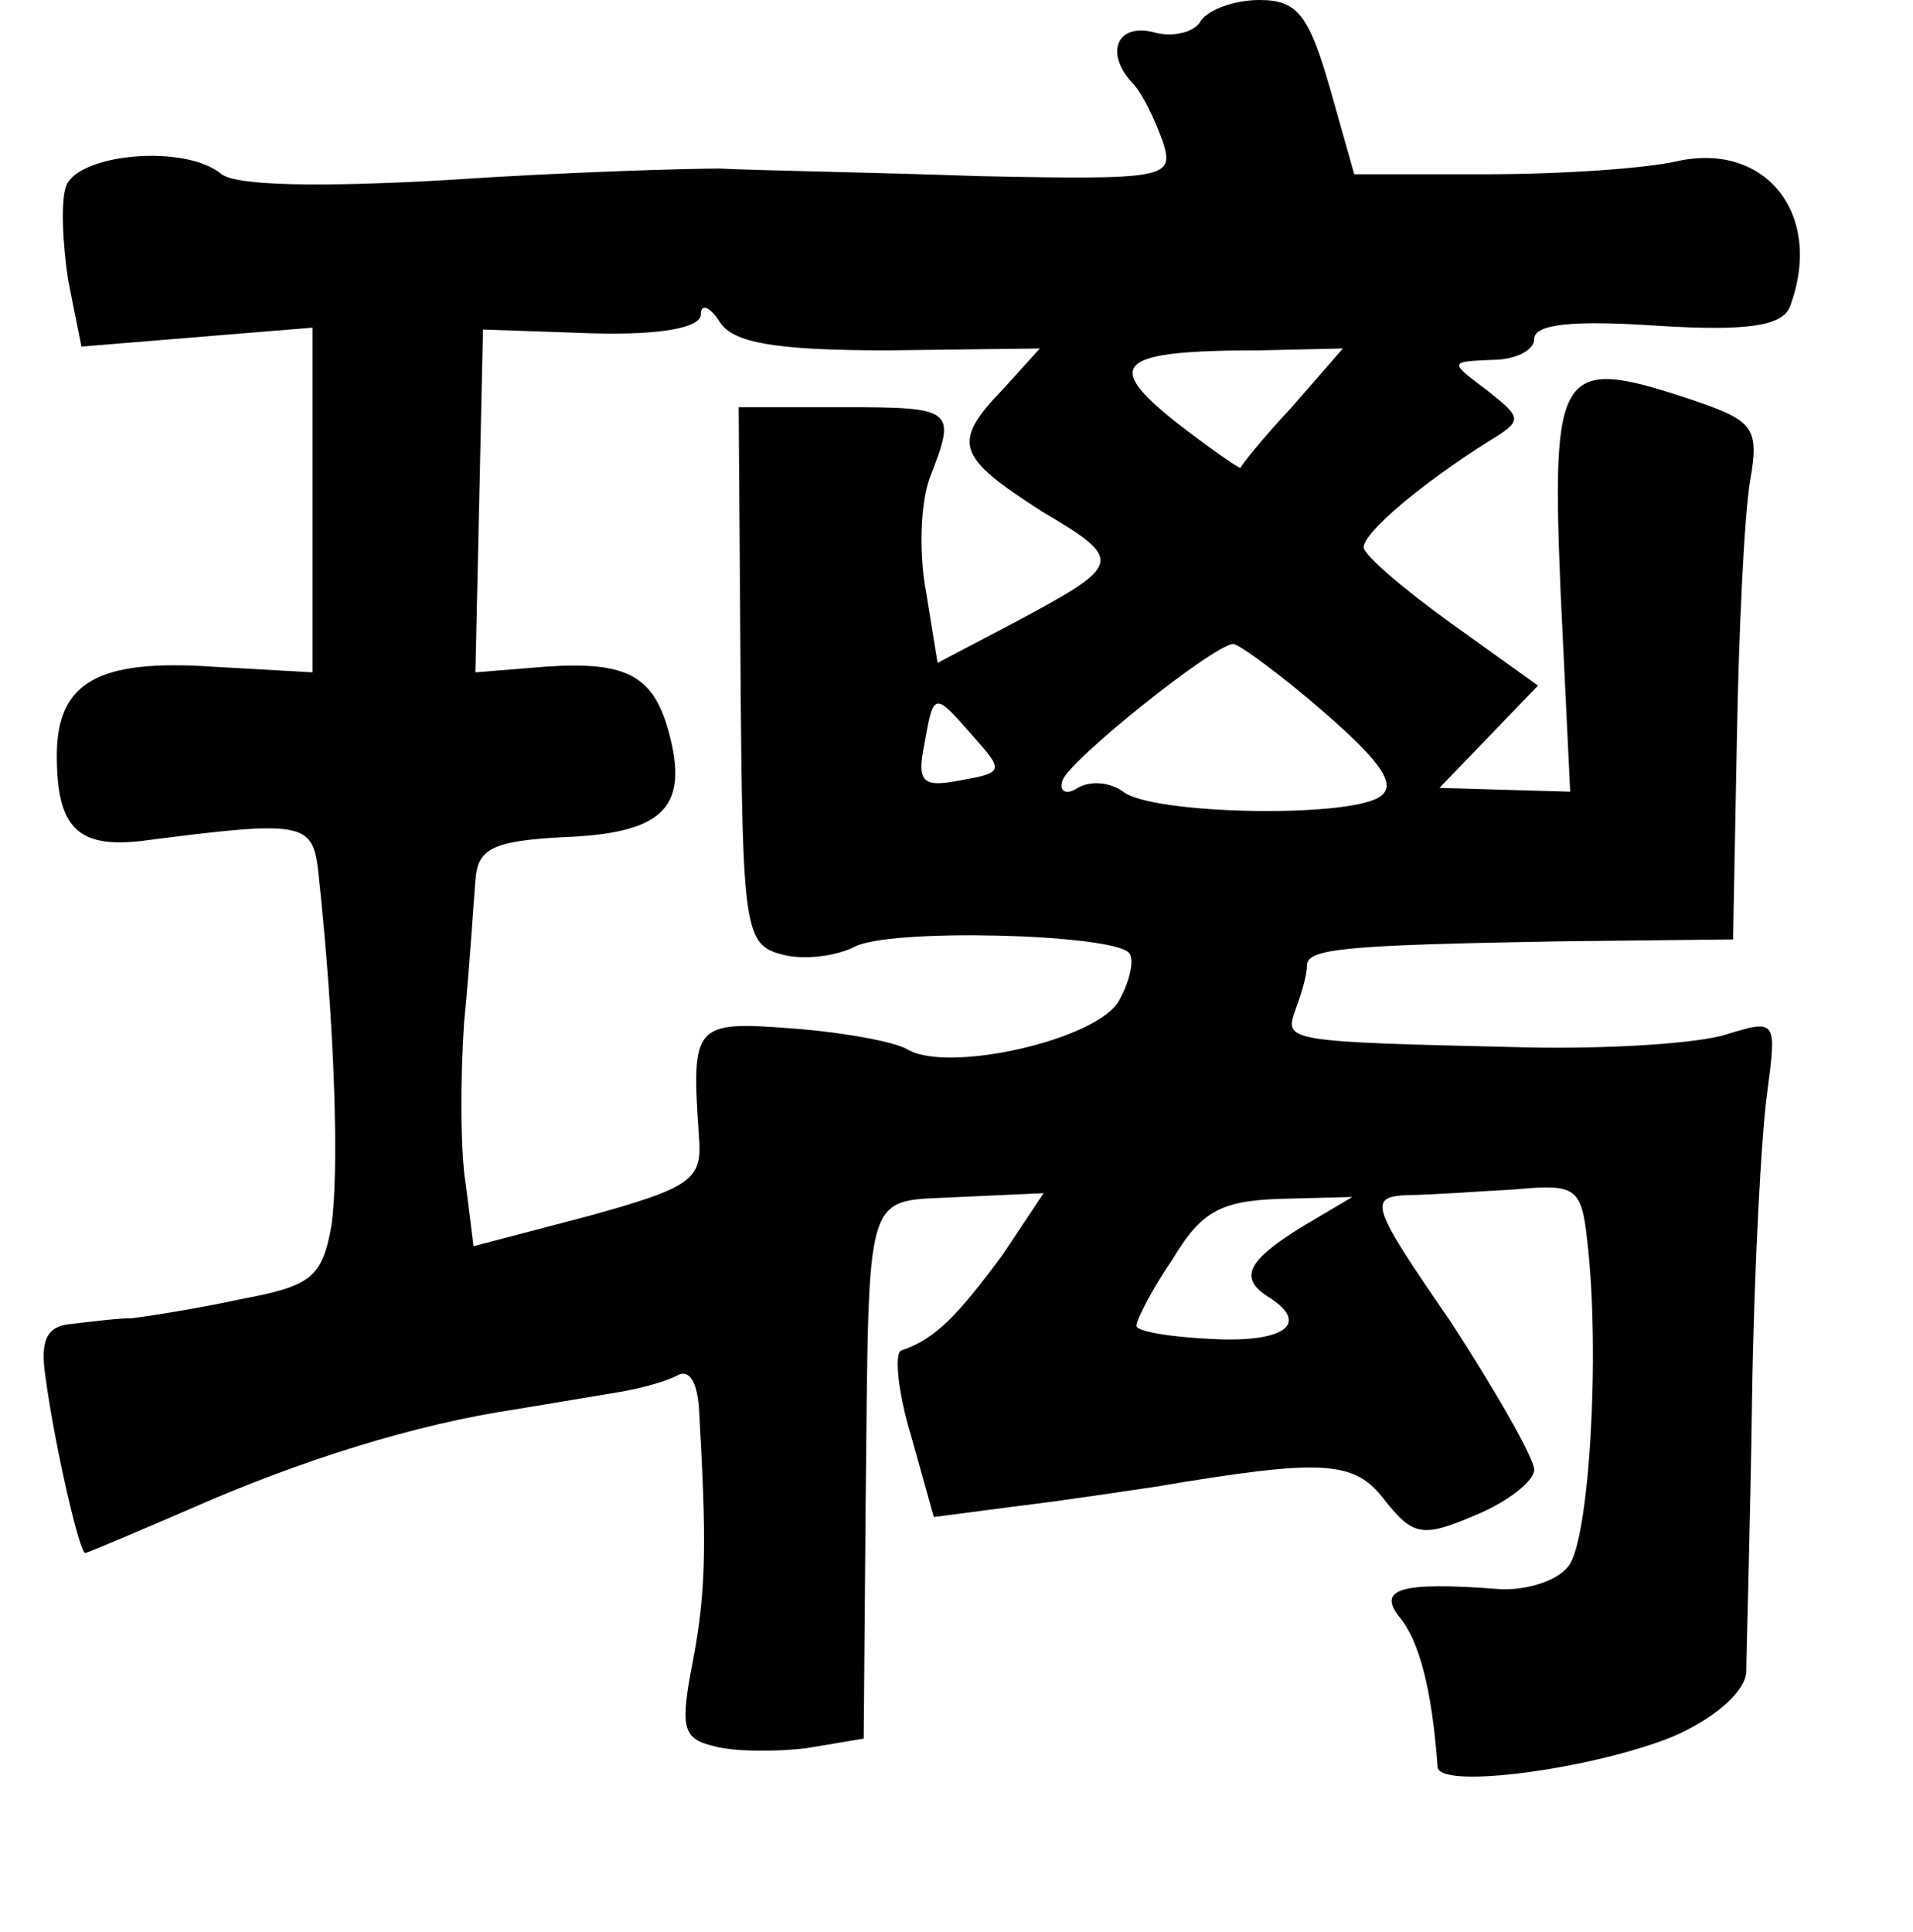 <?xml version="1.0" standalone="no"?>
<!DOCTYPE svg PUBLIC "-//W3C//DTD SVG 20010904//EN"
 "http://www.w3.org/TR/2001/REC-SVG-20010904/DTD/svg10.dtd">
<svg version="1.0" xmlns="http://www.w3.org/2000/svg"
 width="101pt" height="102pt" viewBox="0 0 101 102"
 preserveAspectRatio="xMidYMid meet">
<g transform="translate(0,102) scale(0.1,-0.1)"
fill="#000000" stroke="none">
<path d="M634 1009 c-3 -6 -15 -9 -25 -6 -20 5 -26 -12 -10 -28 5 -6 11 -19
15 -30 6 -19 2 -20 -97 -18 -56 2 -118 3 -137 4 -19 0 -84 -2 -143 -6 -69 -4
-112 -3 -120 3 -19 16 -75 11 -82 -6 -3 -8 -2 -30 1 -50 l7 -35 61 5 61 5 0
-91 0 -91 -53 3 c-60 4 -82 -8 -82 -47 0 -38 11 -49 45 -45 85 11 90 10 93
-16 9 -83 11 -159 7 -187 -5 -28 -11 -32 -48 -39 -23 -5 -49 -9 -57 -10 -8 0
-23 -2 -32 -3 -13 -1 -17 -8 -14 -28 5 -37 18 -93 21 -93 1 0 27 11 57 24 57
25 117 44 171 52 18 3 42 7 54 9 12 2 26 6 31 9 6 3 10 -4 11 -17 4 -70 4 -96
-3 -133 -7 -36 -6 -42 11 -46 11 -3 33 -3 49 -1 l30 5 1 121 c2 175 -2 162 50
165 l44 2 -22 -33 c-23 -31 -35 -44 -53 -50 -4 -1 -2 -22 5 -45 l12 -43 46 6
c25 3 57 8 71 10 89 15 105 14 121 -7 15 -19 20 -20 48 -8 17 7 31 18 31 24 0
6 -20 41 -44 78 -42 61 -44 66 -23 67 12 0 38 2 57 3 32 3 35 1 38 -27 7 -60
1 -159 -10 -172 -6 -8 -23 -13 -37 -12 -52 4 -64 0 -52 -15 10 -12 17 -37 20
-79 1 -12 82 -1 124 16 21 9 38 23 39 34 0 10 2 74 3 143 1 69 5 142 8 163 5
38 5 39 -21 31 -15 -5 -63 -8 -107 -7 -127 3 -127 3 -121 20 3 8 6 18 6 23 0
9 17 11 135 13 l90 1 2 105 c1 58 4 120 7 137 5 29 2 32 -34 44 -67 22 -71 15
-66 -104 l5 -104 -35 1 -34 1 26 27 26 27 -46 33 c-25 18 -46 36 -46 40 0 8
31 34 66 56 18 11 18 12 -1 27 -20 15 -20 15 3 16 12 0 22 5 22 11 0 8 21 10
65 7 48 -3 66 0 70 10 18 48 -12 87 -59 77 -17 -4 -62 -7 -101 -7 l-70 0 -13
46 c-11 38 -17 46 -37 46 -13 0 -27 -5 -31 -11z m-165 -174 l80 1 -19 -21
c-28 -29 -25 -36 20 -65 44 -26 43 -28 -15 -59 l-40 -21 -6 37 c-4 21 -3 48 2
61 14 36 13 37 -46 37 l-55 0 1 -142 c1 -133 2 -142 22 -147 11 -3 28 -1 38 4
18 10 135 7 145 -3 3 -3 1 -14 -5 -25 -11 -21 -91 -39 -112 -26 -7 4 -34 9
-61 11 -52 4 -53 2 -49 -57 2 -23 -4 -27 -58 -42 l-61 -16 -4 32 c-3 17 -3 56
-1 86 3 30 5 64 6 75 1 17 9 21 47 23 51 2 65 15 56 52 -8 33 -22 41 -66 38
l-37 -3 2 90 2 91 58 -2 c36 -1 57 3 57 10 0 6 5 4 10 -4 7 -11 29 -15 89 -15z
m213 -30 c-15 -16 -27 -31 -27 -32 0 -1 -16 10 -34 24 -39 31 -31 38 44 38
l44 1 -27 -31z m17 -161 c31 -27 39 -39 29 -45 -18 -11 -120 -9 -135 3 -7 5
-17 6 -24 2 -6 -4 -10 -2 -8 4 4 11 79 71 90 72 3 0 25 -16 48 -36z m-185 -13
c16 -18 16 -19 -7 -23 -20 -4 -23 -1 -19 19 5 28 5 28 26 4z m173 -259 c-29
-18 -33 -27 -17 -37 22 -14 8 -24 -30 -22 -22 1 -40 4 -40 7 0 3 8 19 19 35
15 25 25 31 57 32 l38 1 -27 -16z"/>
</g>
</svg>
